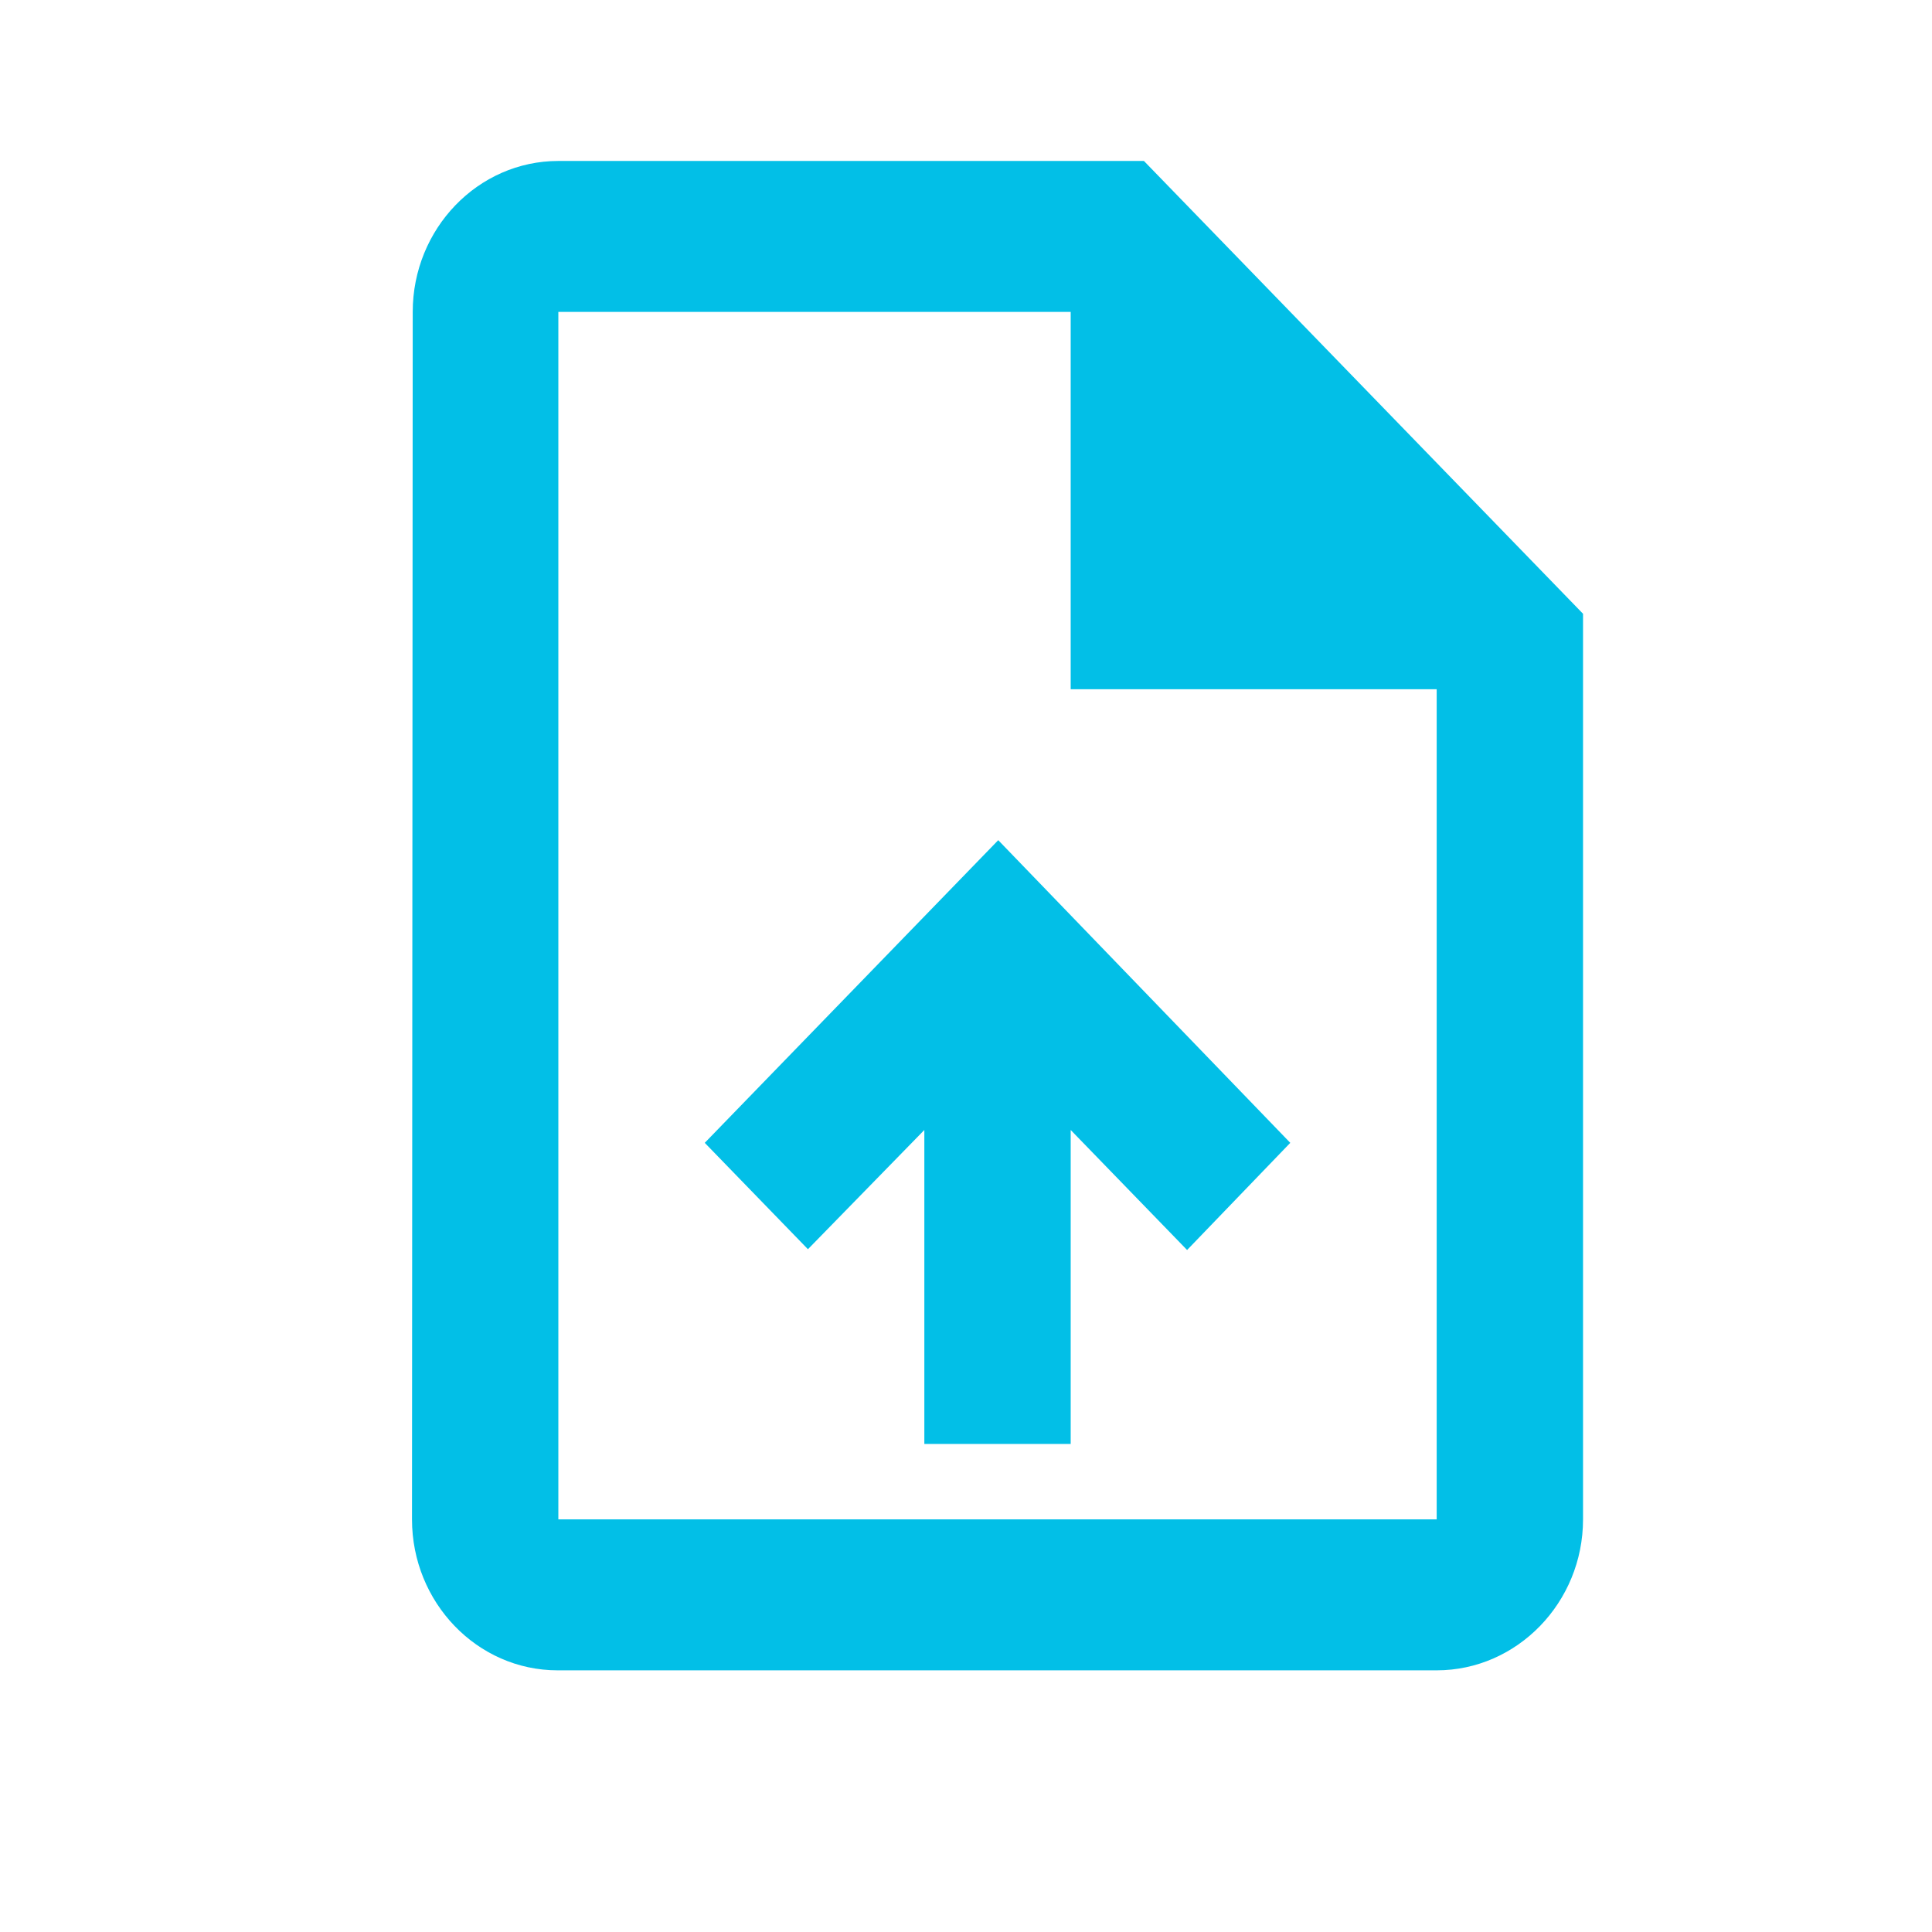 <svg width="32" height="32" viewBox="0 0 32 32" fill="none" xmlns="http://www.w3.org/2000/svg">
<path d="M18.947 2.666H9.248C7.915 2.666 6.836 3.791 6.836 5.166L6.824 25.166C6.824 26.541 7.903 27.666 9.236 27.666H23.796C25.129 27.666 26.22 26.541 26.22 25.166V10.166L18.947 2.666ZM23.796 25.166H9.248V5.166H17.734V11.416H23.796V25.166ZM11.673 18.929L13.382 20.691L15.31 18.716V23.916H17.734V18.716L19.662 20.704L21.371 18.929L16.534 13.916L11.673 18.929Z" fill="#02BFE7"/>
</svg>

